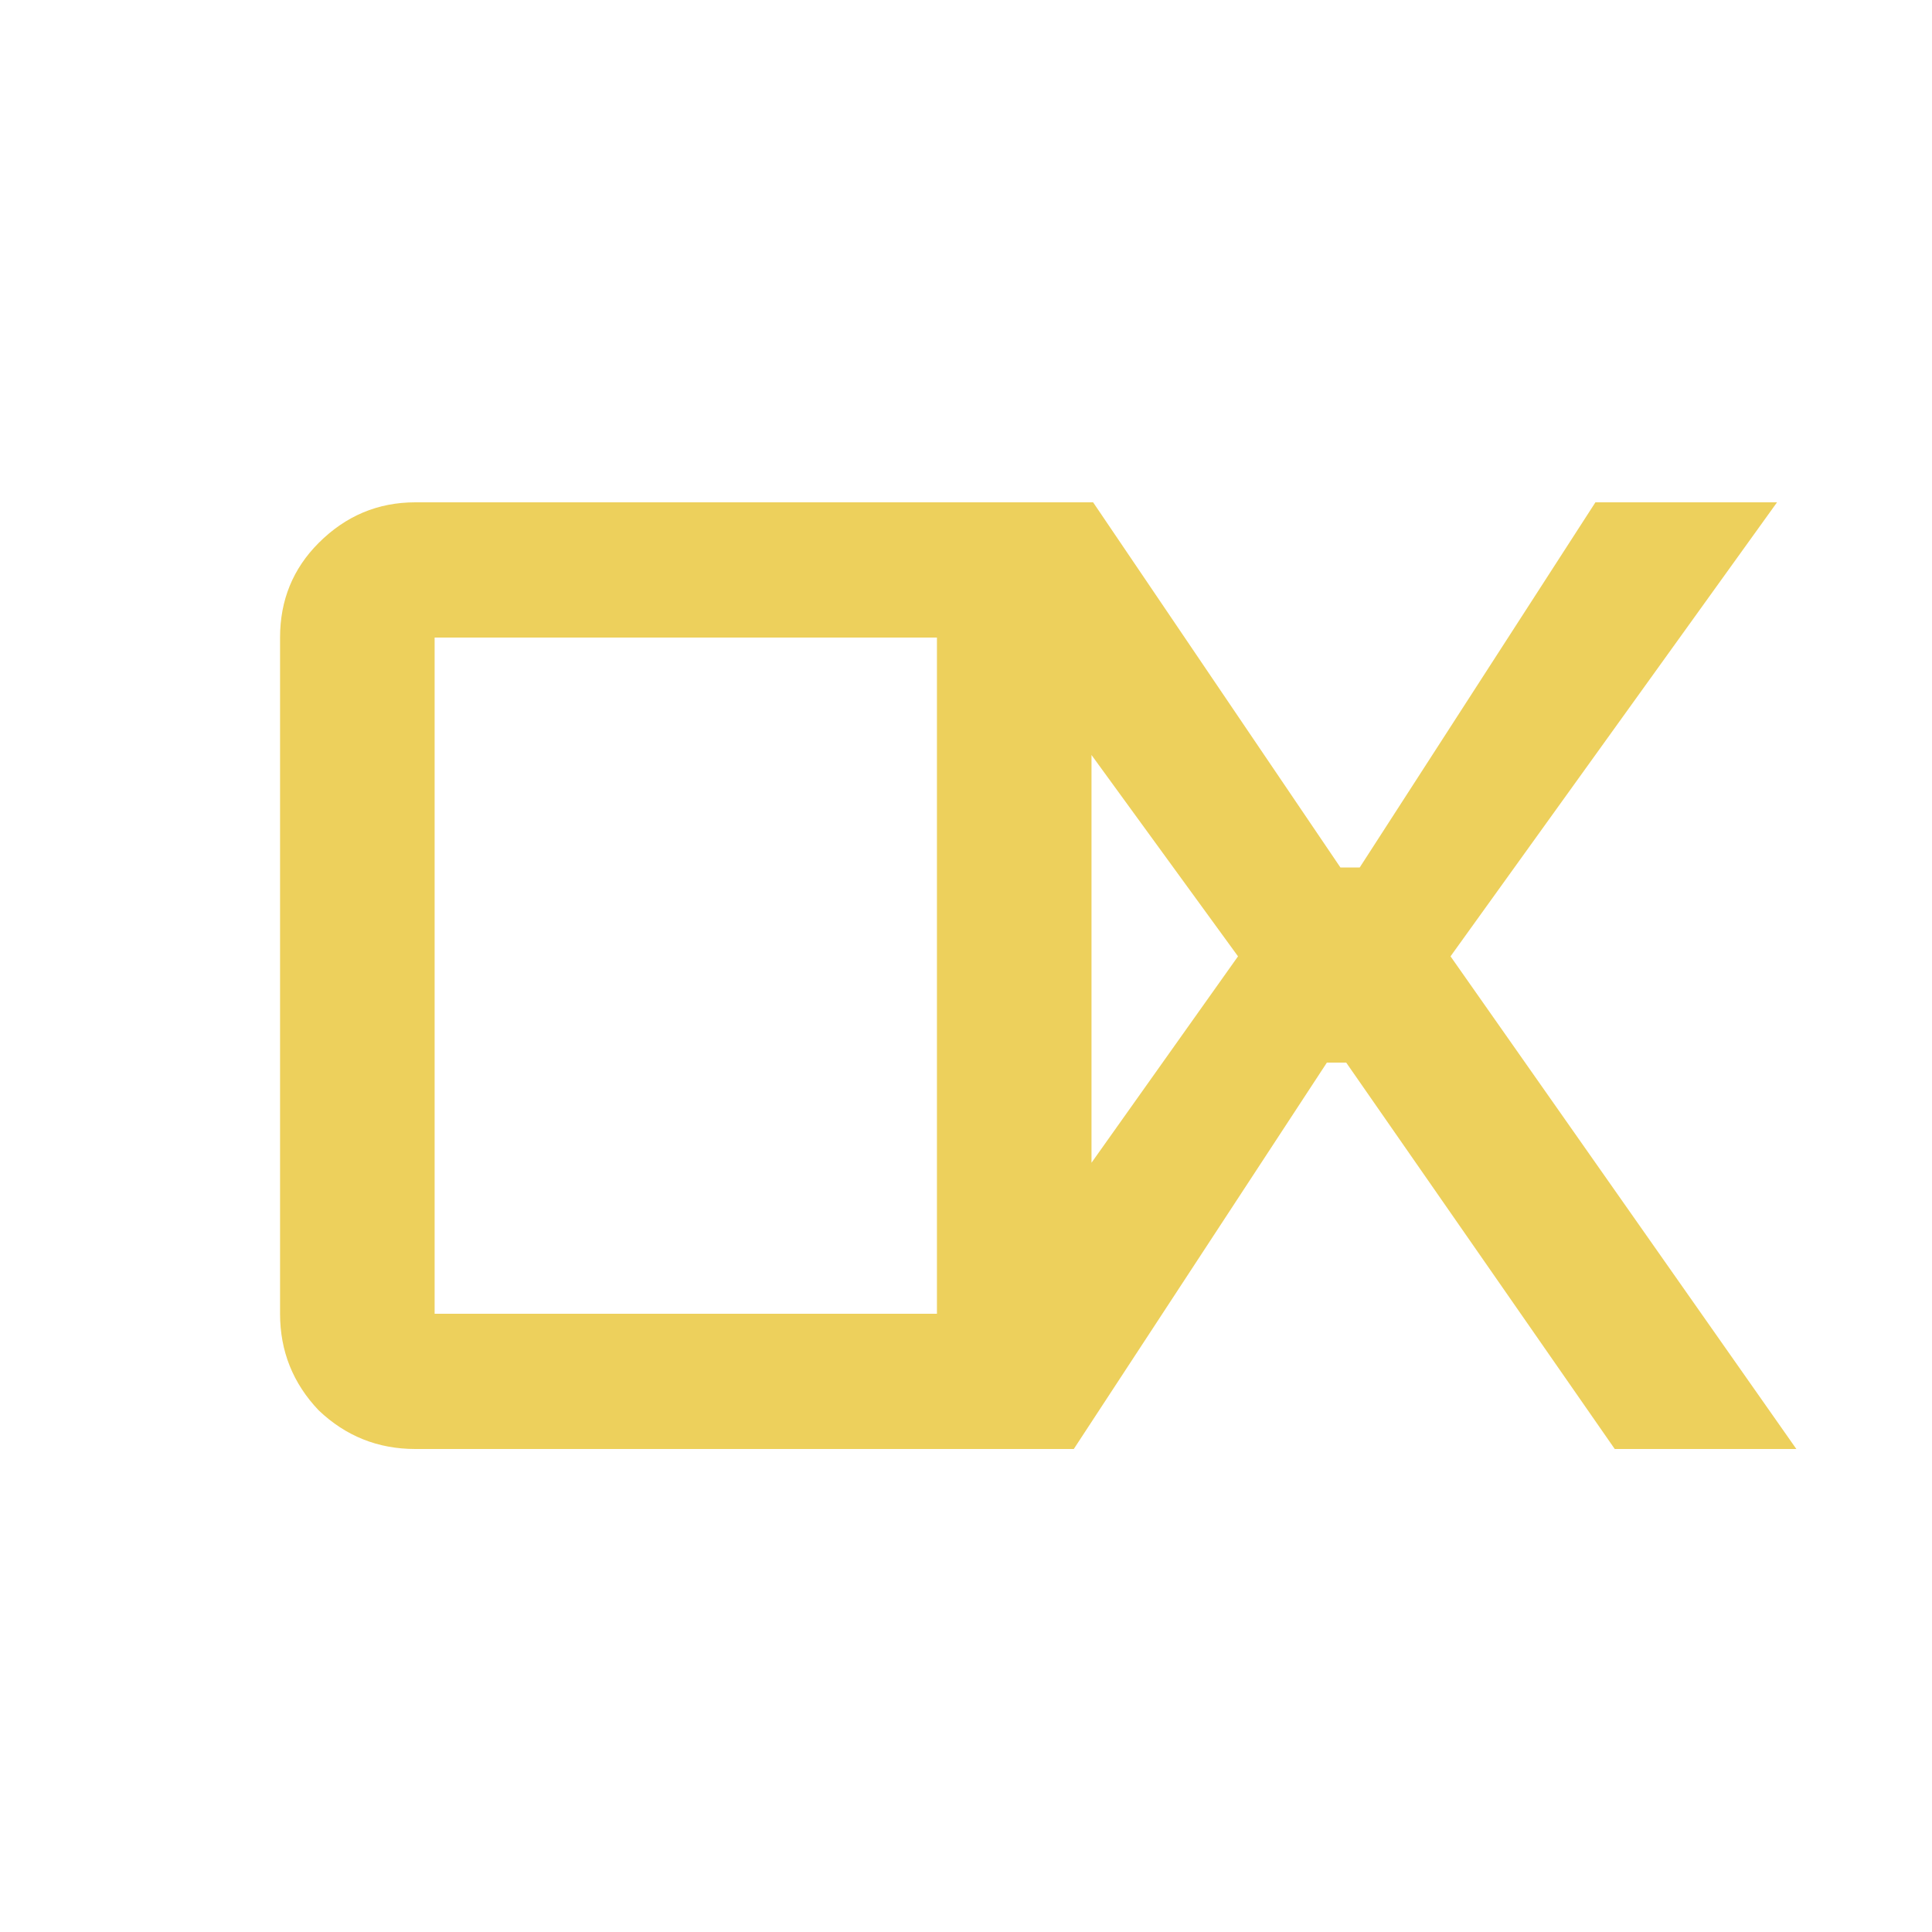 <svg width="24" height="24" viewBox="0 0 24 24" fill="none" xmlns="http://www.w3.org/2000/svg">
<path d="M13.559 16.32C13.559 16.784 13.391 17.184 13.055 17.52C12.735 17.84 12.343 18 11.879 18H5.159C4.695 18 4.295 17.84 3.959 17.52C3.639 17.184 3.479 16.784 3.479 16.32V7.92C3.479 7.456 3.639 7.064 3.959 6.744C4.295 6.408 4.695 6.24 5.159 6.24H11.879C12.343 6.24 12.735 6.408 13.055 6.744C13.391 7.064 13.559 7.456 13.559 7.92V16.32ZM11.639 16.32V7.92H5.399V16.32H11.639ZM22.315 18H20.059L16.723 13.2H16.483L13.339 18H11.035L15.379 11.88L11.275 6.24H13.579L16.651 10.776H16.891L19.819 6.24H22.075L18.019 11.88L22.315 18Z" fill="#EDD05C"/>
</svg>
